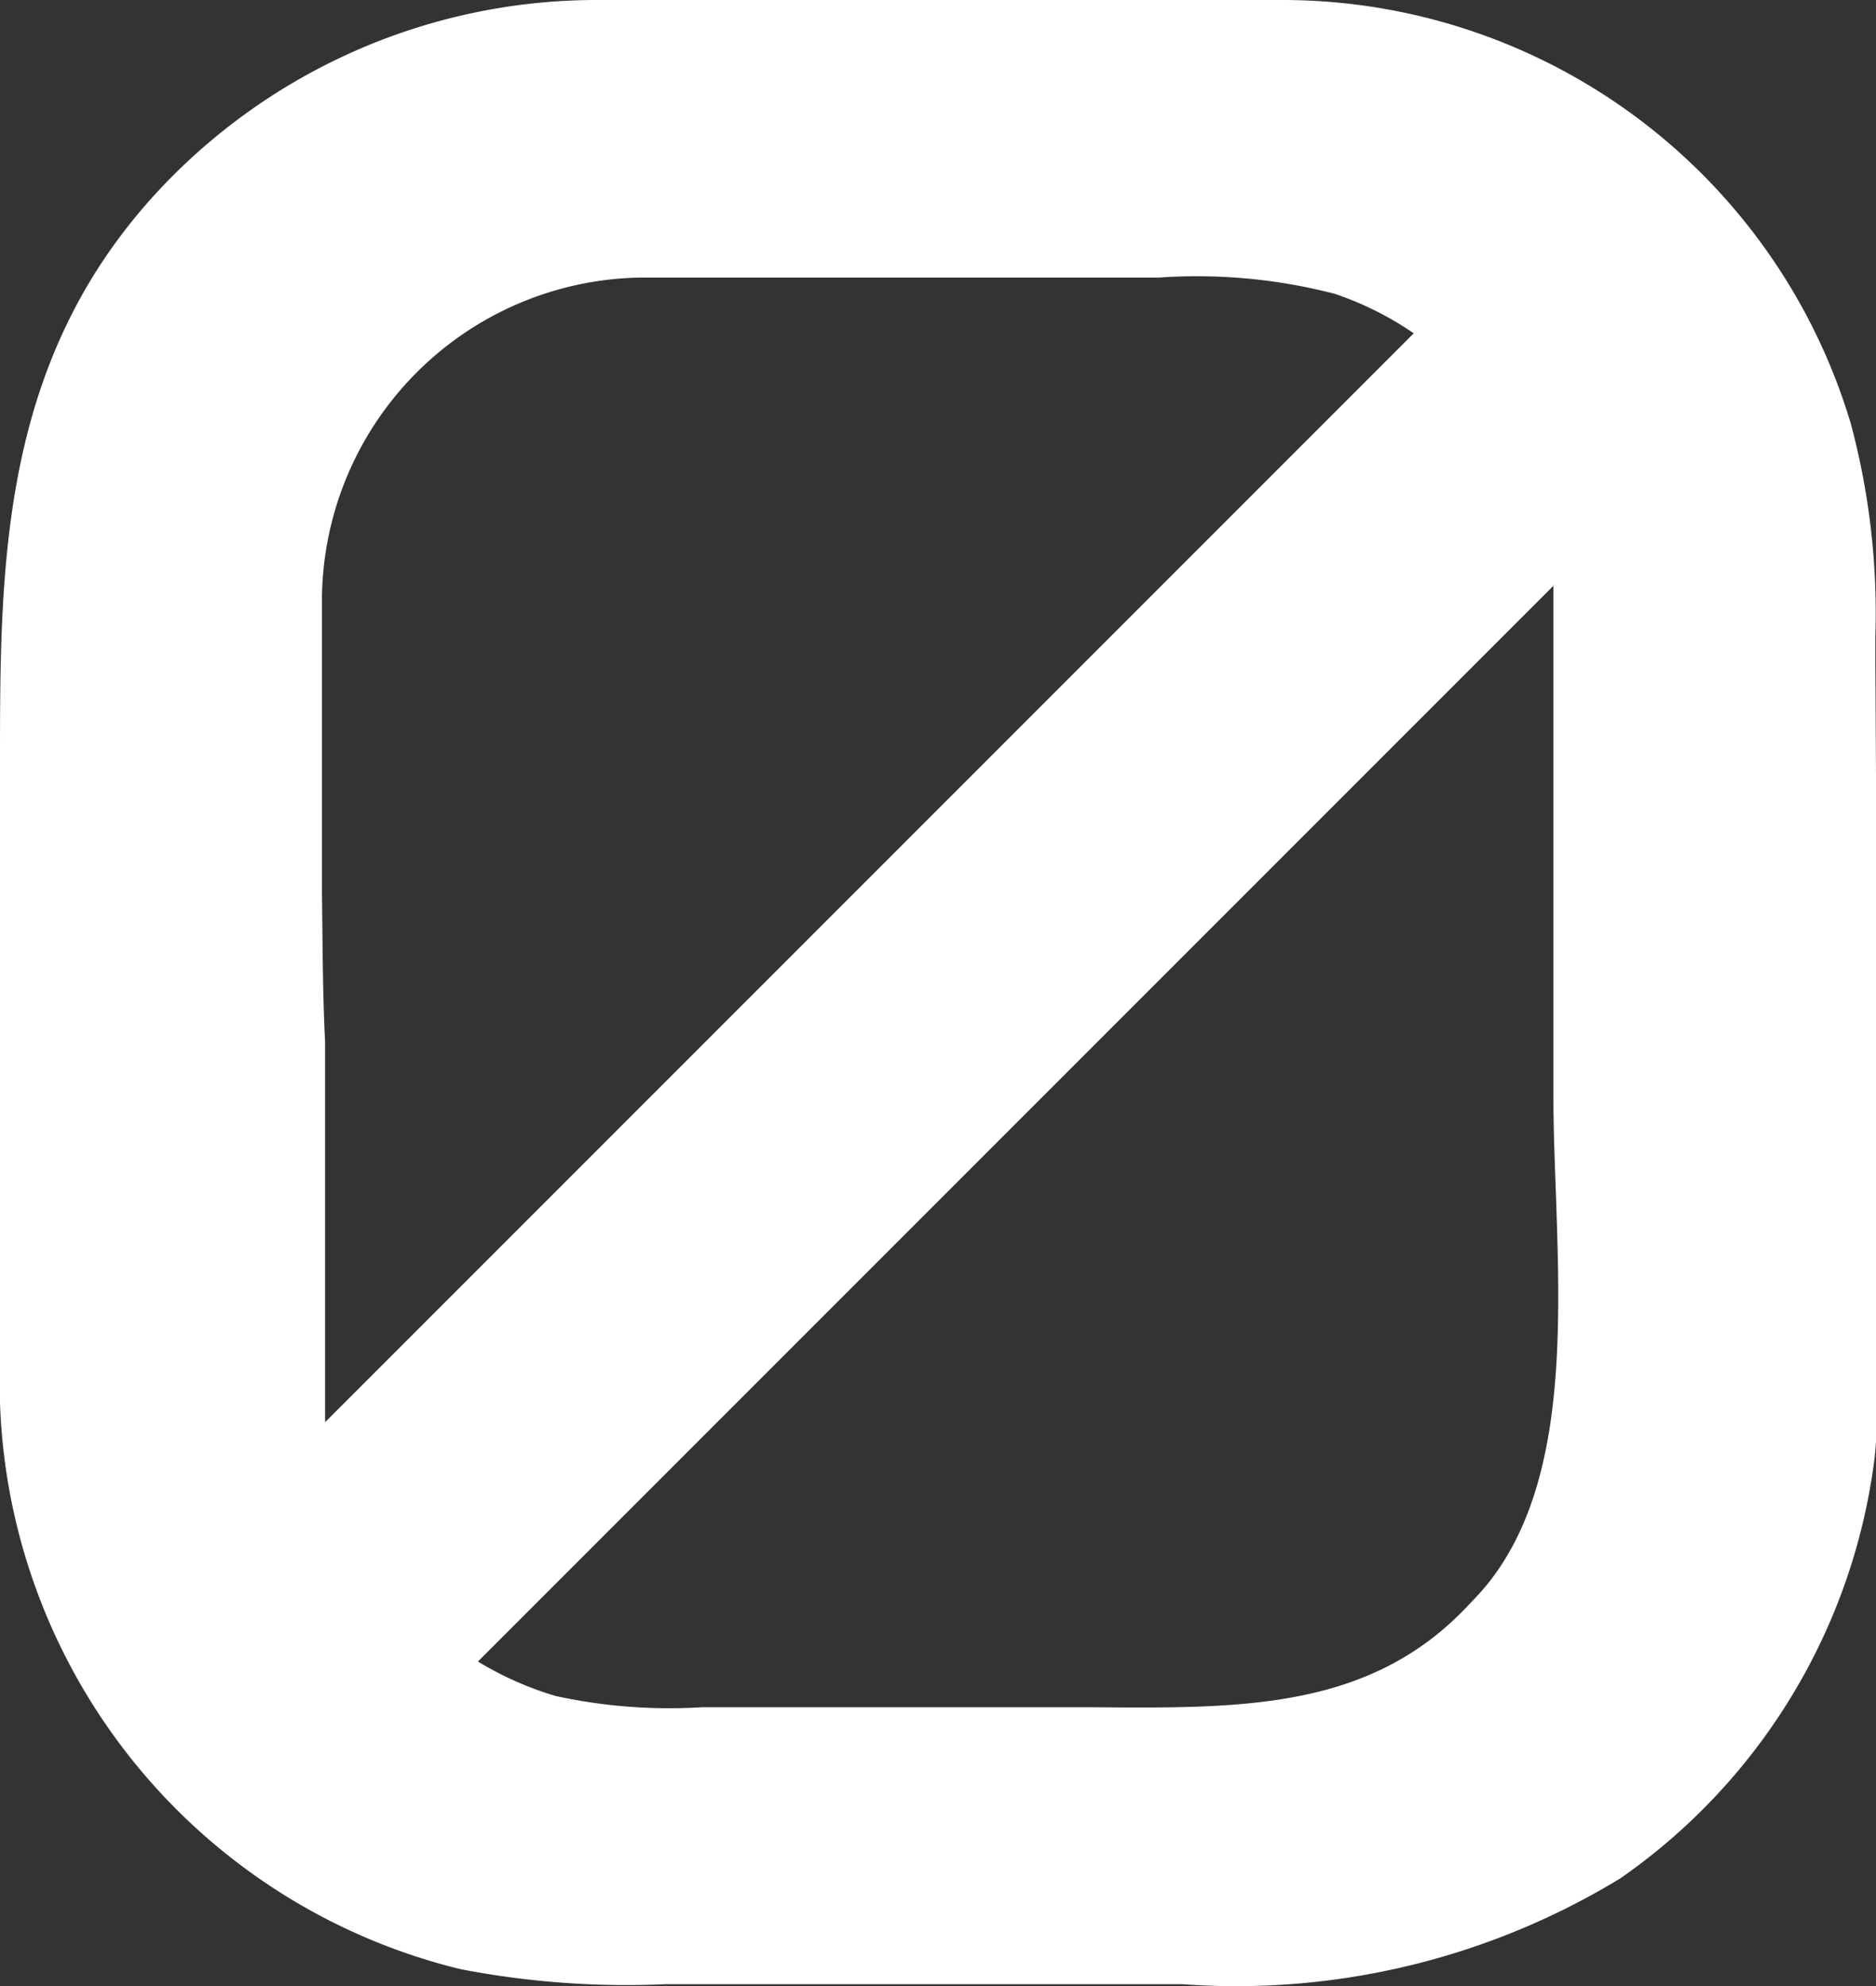 <svg xmlns="http://www.w3.org/2000/svg" viewBox="0 0 29.95 31.7"><rect x="0" y="0" width="29.95" height="31.7" fill="#333333" stroke="none"/><g data-name="Слой 2"><path d="M29.94 10.63v-.48a11.68 11.68 0 0 0-.39-3.38A9.47 9.47 0 0 0 20.47 0h-11a9.57 9.57 0 0 0-6.9 3C0 5.73 0 9 0 12.19v9.55a9.64 9.64 0 0 0 7.35 9.69 14 14 0 0 0 3.29.24h8.23a11.79 11.79 0 0 0 7-1.69 9.63 9.63 0 0 0 4.06-6.73A18.16 18.16 0 0 0 30 21zm-24.8 3.61V9.52a5.17 5.17 0 0 1 5.1-5.09h8.27a8.76 8.76 0 0 1 2.8.26 5.12 5.12 0 0 1 1.26.63L5.19 22.7v-6.07c-.04-.79-.04-1.63-.05-2.39zm19.7 4.81c.08 2.35.17 5-1.35 6.52-1.56 1.71-3.61 1.7-6 1.68H11.2a8.51 8.51 0 0 1-2.33-.18 5.27 5.27 0 0 1-1.24-.55L24.8 9.35v8.16c0 .49.02 1.01.04 1.54z" fill="#fff" data-name="Режим изоляции"/></g></svg>